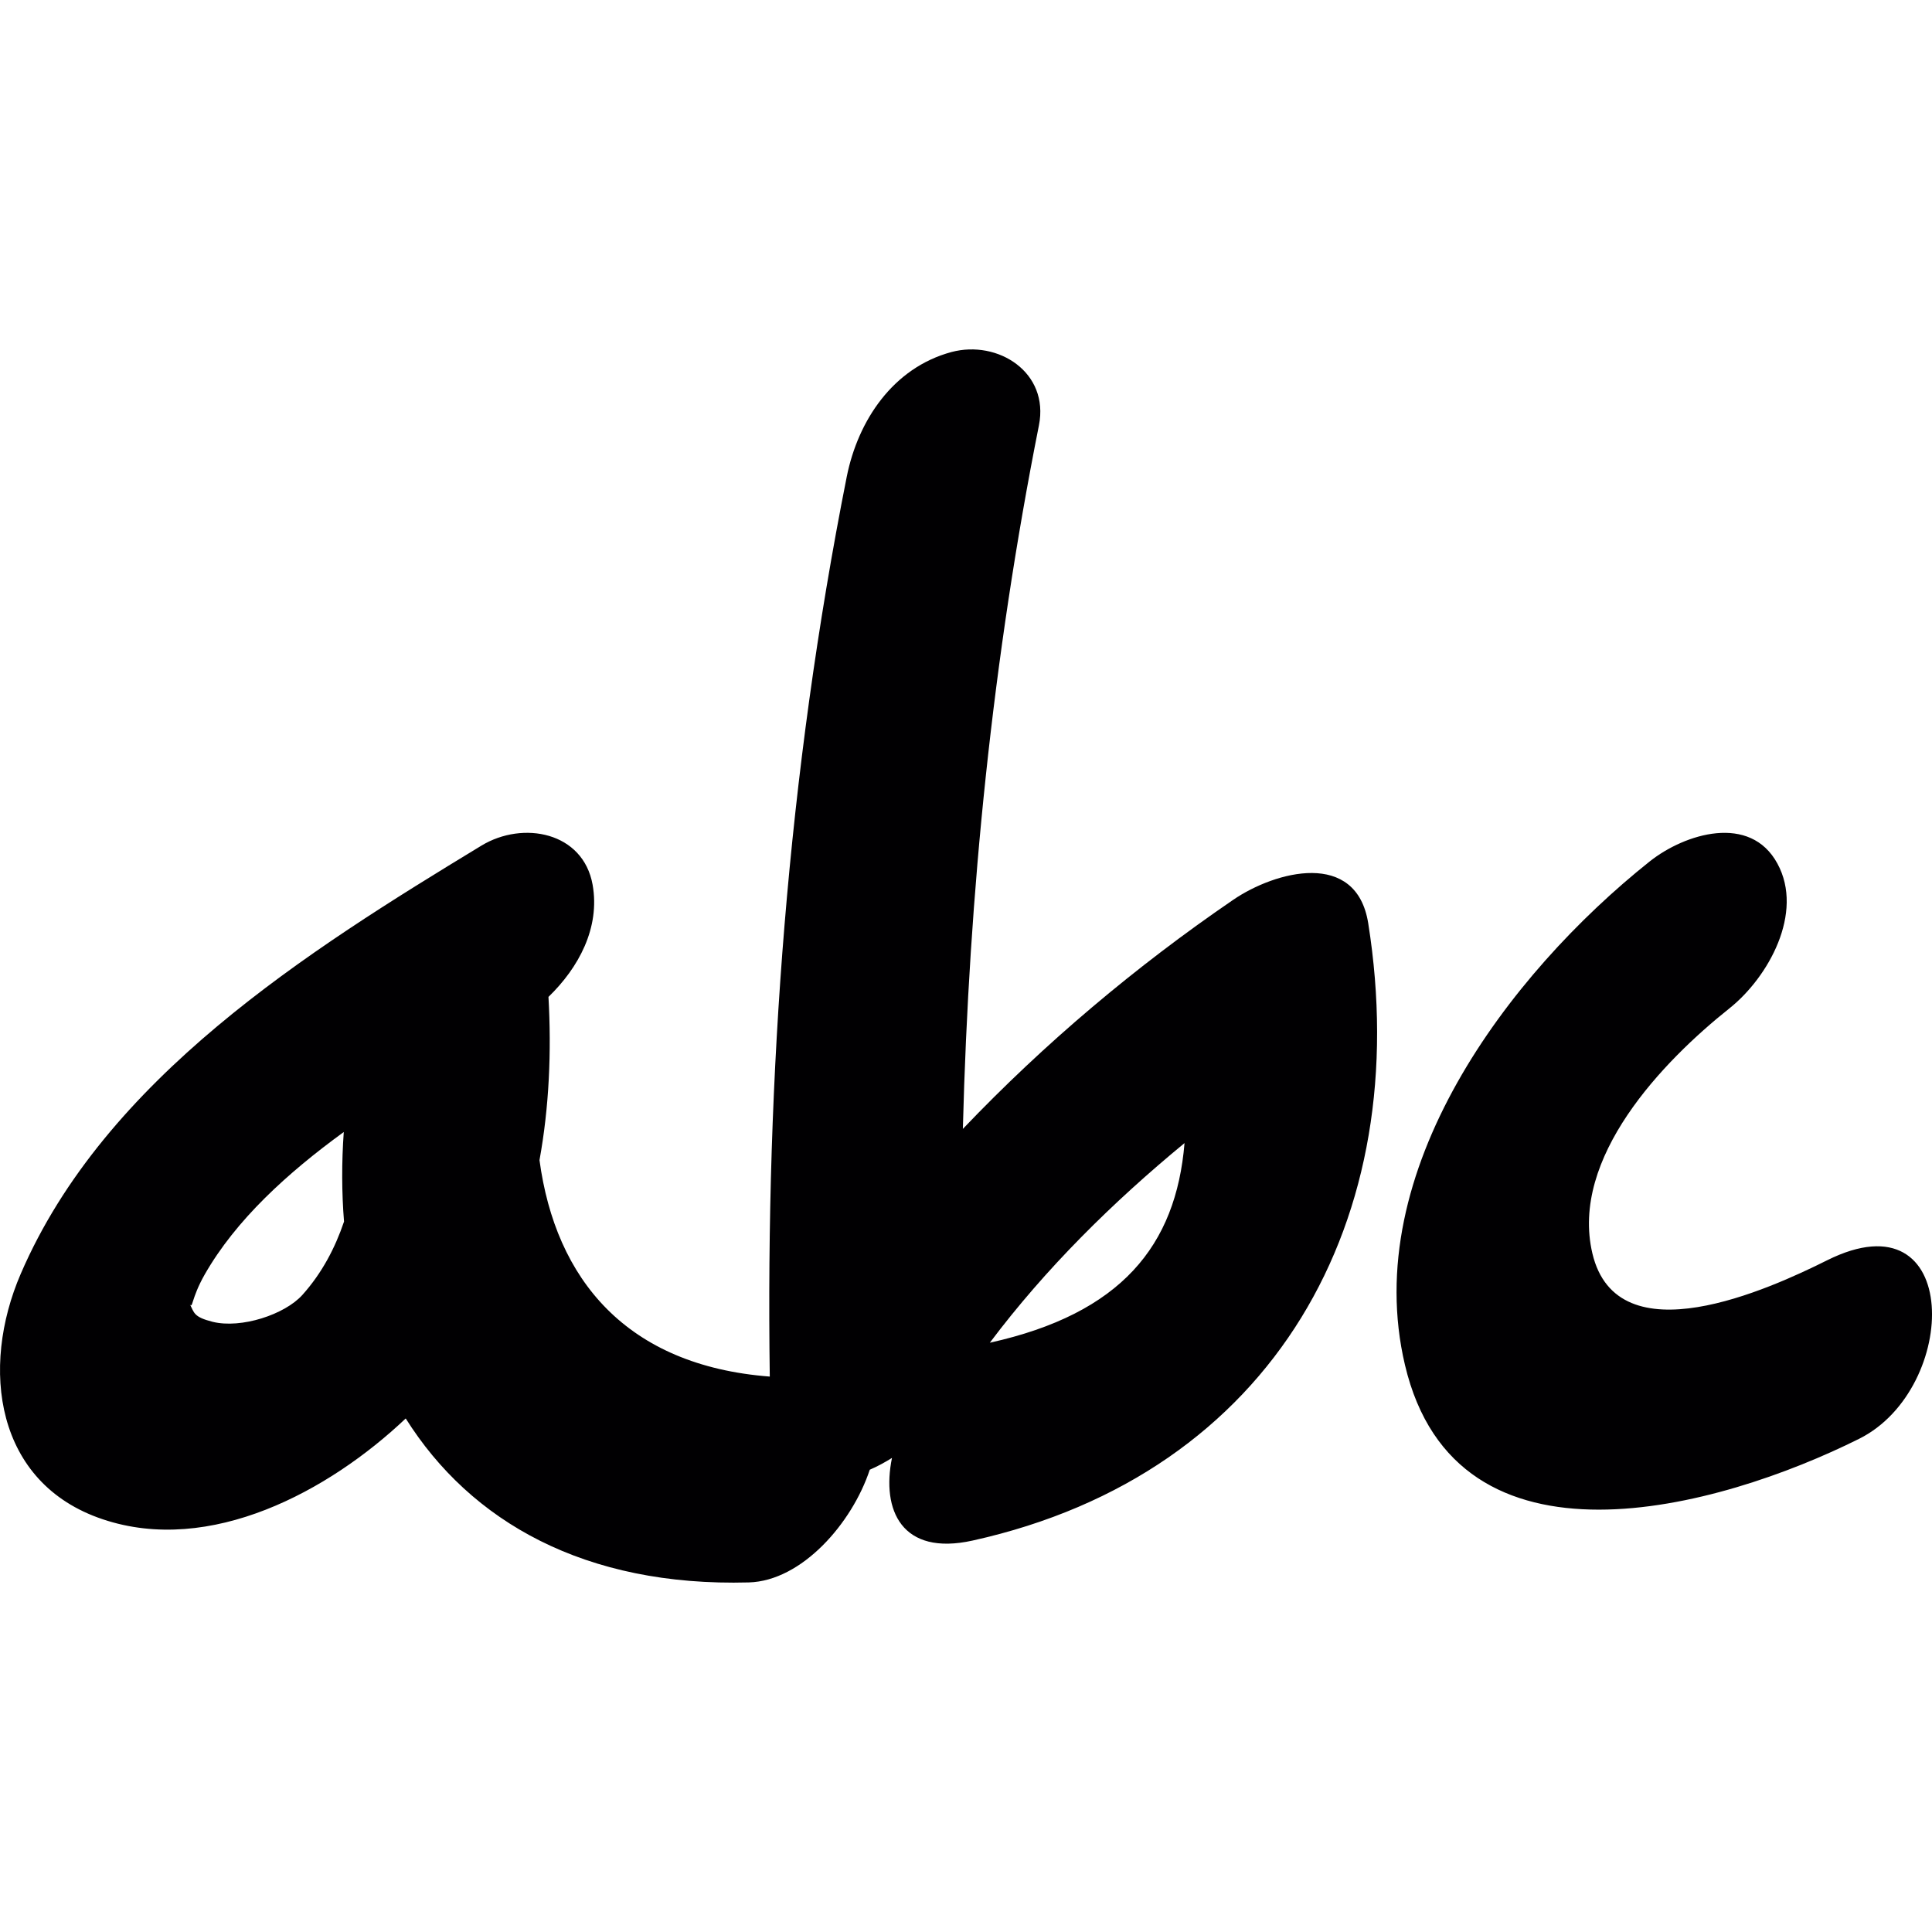 <?xml version="1.0" encoding="iso-8859-1"?>
<!-- Generator: Adobe Illustrator 18.1.1, SVG Export Plug-In . SVG Version: 6.00 Build 0)  -->
<svg version="1.1" id="Capa_1" xmlns="http://www.w3.org/2000/svg" xmlns:xlink="http://www.w3.org/1999/xlink" x="0px" y="0px"
	 viewBox="0 0 37.233 37.233" style="enable-background:new 0 0 37.233 37.233;" xml:space="preserve">
<g>
	<path style="fill:#010002;" d="M23.766,17.341c-1.876,1.283-3.637,2.765-5.21,4.415c0.117-4.55,0.575-9.075,1.466-13.559
		c0.203-1.021-0.788-1.651-1.685-1.413c-1.128,0.304-1.803,1.322-2.019,2.405c-1.136,5.722-1.565,11.517-1.483,17.34
		c-2.765-0.212-4.129-1.876-4.438-4.171c0.187-1.028,0.232-2.09,0.173-3.146c0.583-0.564,0.997-1.333,0.851-2.16
		c-0.182-1.021-1.343-1.24-2.142-0.756c-3.358,2.039-7.256,4.489-8.879,8.252c-0.784,1.815-0.494,4.037,1.58,4.731
		c2.07,0.696,4.358-0.539,5.839-1.943c1.25,1.99,3.455,3.246,6.613,3.16c1.019-0.029,1.988-1.138,2.33-2.172
		c0.146-0.062,0.287-0.14,0.428-0.227c-0.205,1.003,0.185,1.896,1.555,1.592c5.813-1.287,8.53-6.199,7.623-11.897
		C26.14,16.368,24.579,16.786,23.766,17.341z M5.828,24.955c-0.34,0.379-1.18,0.654-1.729,0.519
		c-0.37-0.094-0.354-0.172-0.443-0.347c0.06,0.115,0.024-0.099,0.289-0.565c0.6-1.051,1.591-1.954,2.68-2.746
		c-0.042,0.59-0.04,1.165,0.005,1.726C6.458,24.051,6.205,24.534,5.828,24.955z M19.078,25.876c-0.001,0-0.001,0-0.002,0
		c1.074-1.429,2.362-2.702,3.752-3.847C22.663,24.01,21.604,25.316,19.078,25.876z M35.829,27.728
		c-2.695,1.345-7.764,2.771-8.753-1.423c-0.881-3.731,1.988-7.53,4.717-9.704c0.678-0.538,1.937-0.925,2.461,0.042
		c0.517,0.949-0.175,2.192-0.924,2.789c-1.283,1.021-3.076,2.882-2.642,4.723c0.479,2.03,3.415,0.687,4.524,0.133
		C37.821,22.987,37.77,26.759,35.829,27.728z"/>
</g>
<g>
</g>
<g>
</g>
<g>
</g>
<g>
</g>
<g>
</g>
<g>
</g>
<g>
</g>
<g>
</g>
<g>
</g>
<g>
</g>
<g>
</g>
<g>
</g>
<g>
</g>
<g>
</g>
<g>
</g>
</svg>
